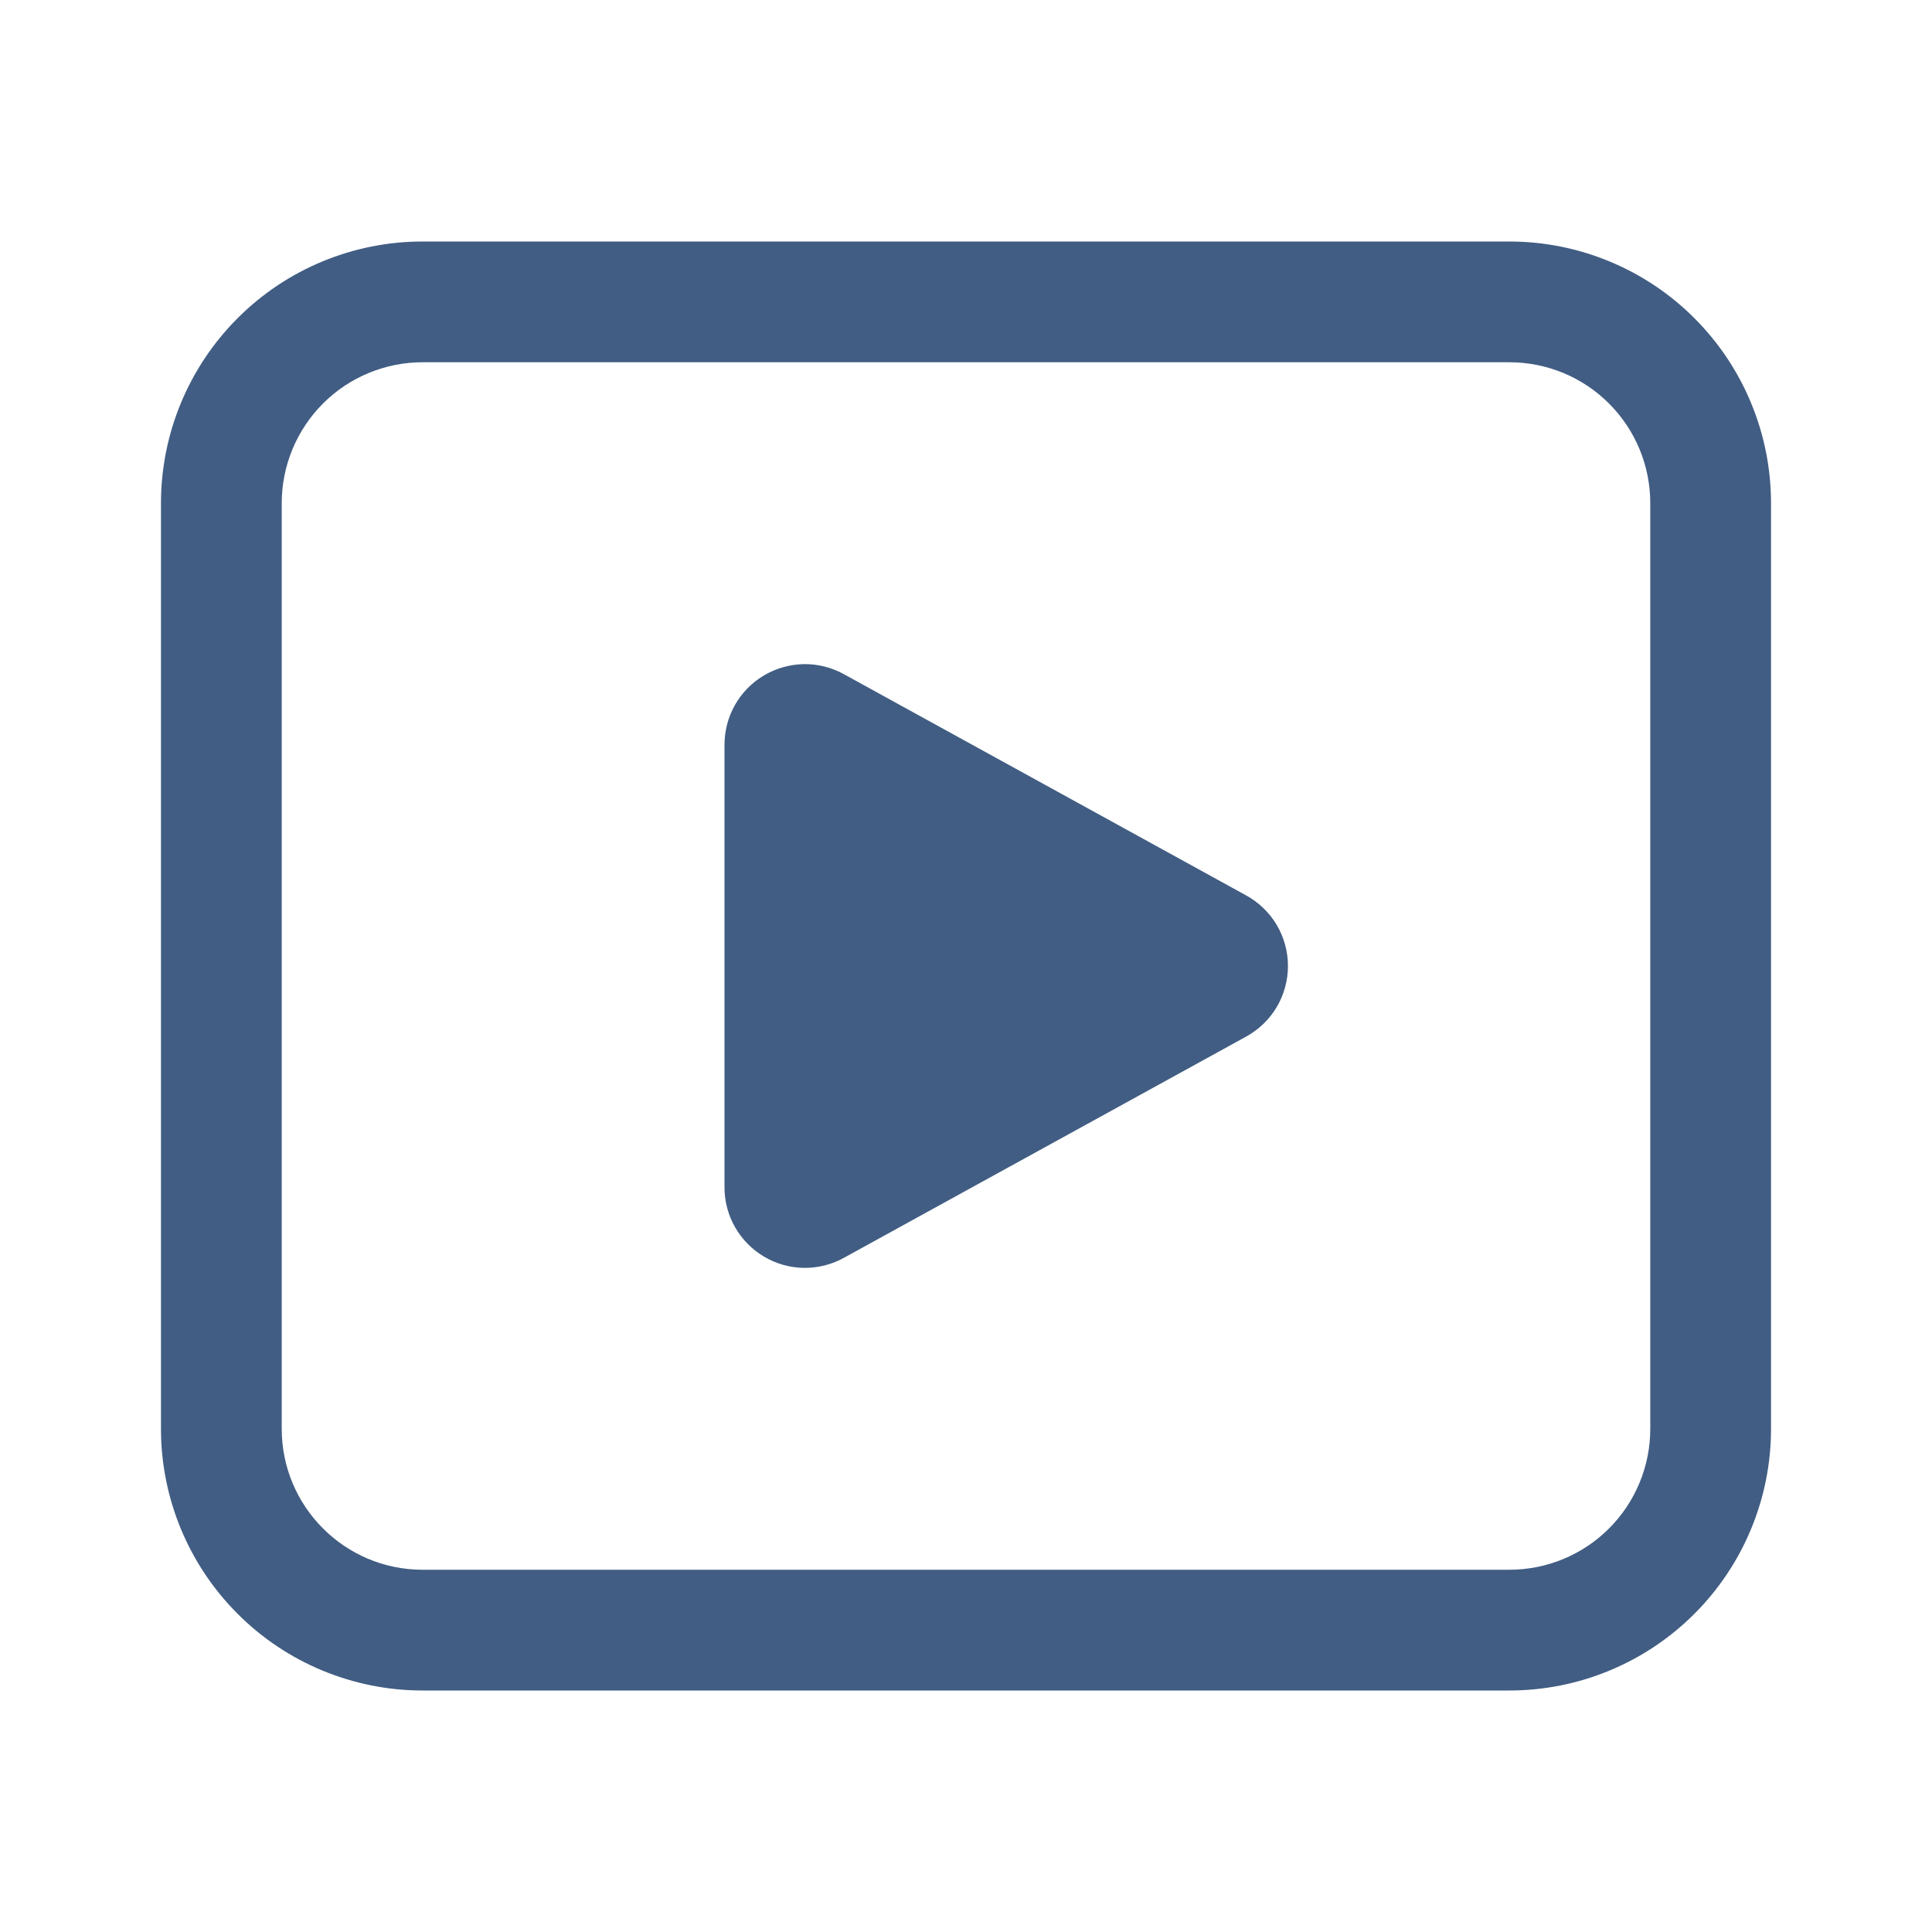 <svg width="28" height="28" viewBox="0 0 28 28" fill="none" xmlns="http://www.w3.org/2000/svg">
<path d="M2.333 7.292C2.333 6.286 2.733 5.322 3.444 4.611C4.155 3.899 5.12 3.5 6.125 3.5H21.875C22.373 3.5 22.866 3.598 23.326 3.789C23.786 3.979 24.204 4.258 24.556 4.611C24.908 4.963 25.188 5.381 25.378 5.841C25.569 6.301 25.667 6.794 25.667 7.292V20.708C25.667 21.206 25.569 21.699 25.378 22.159C25.188 22.619 24.908 23.037 24.556 23.389C24.204 23.741 23.786 24.021 23.326 24.211C22.866 24.402 22.373 24.5 21.875 24.5H6.125C5.12 24.5 4.155 24.101 3.444 23.389C2.733 22.678 2.333 21.714 2.333 20.708V7.292ZM6.125 5.25C5.584 5.25 5.064 5.465 4.681 5.848C4.299 6.231 4.083 6.75 4.083 7.292V20.708C4.083 21.835 4.998 22.75 6.125 22.75H21.875C22.417 22.75 22.936 22.535 23.319 22.152C23.702 21.769 23.917 21.25 23.917 20.708V7.292C23.917 6.75 23.702 6.231 23.319 5.848C22.936 5.465 22.417 5.25 21.875 5.25H6.125ZM10.5 10.792V17.208C10.5 17.411 10.553 17.61 10.653 17.786C10.754 17.962 10.899 18.109 11.073 18.212C11.248 18.316 11.446 18.372 11.649 18.375C11.851 18.378 12.052 18.328 12.229 18.23L18.062 15.022C18.245 14.921 18.398 14.773 18.504 14.594C18.61 14.414 18.666 14.209 18.666 14C18.666 13.791 18.61 13.586 18.504 13.406C18.398 13.227 18.245 13.079 18.062 12.978L12.229 9.77C12.051 9.672 11.851 9.622 11.649 9.625C11.446 9.629 11.247 9.685 11.073 9.788C10.898 9.891 10.754 10.038 10.653 10.214C10.553 10.391 10.5 10.59 10.5 10.793" fill="#415D83"/>
</svg>
